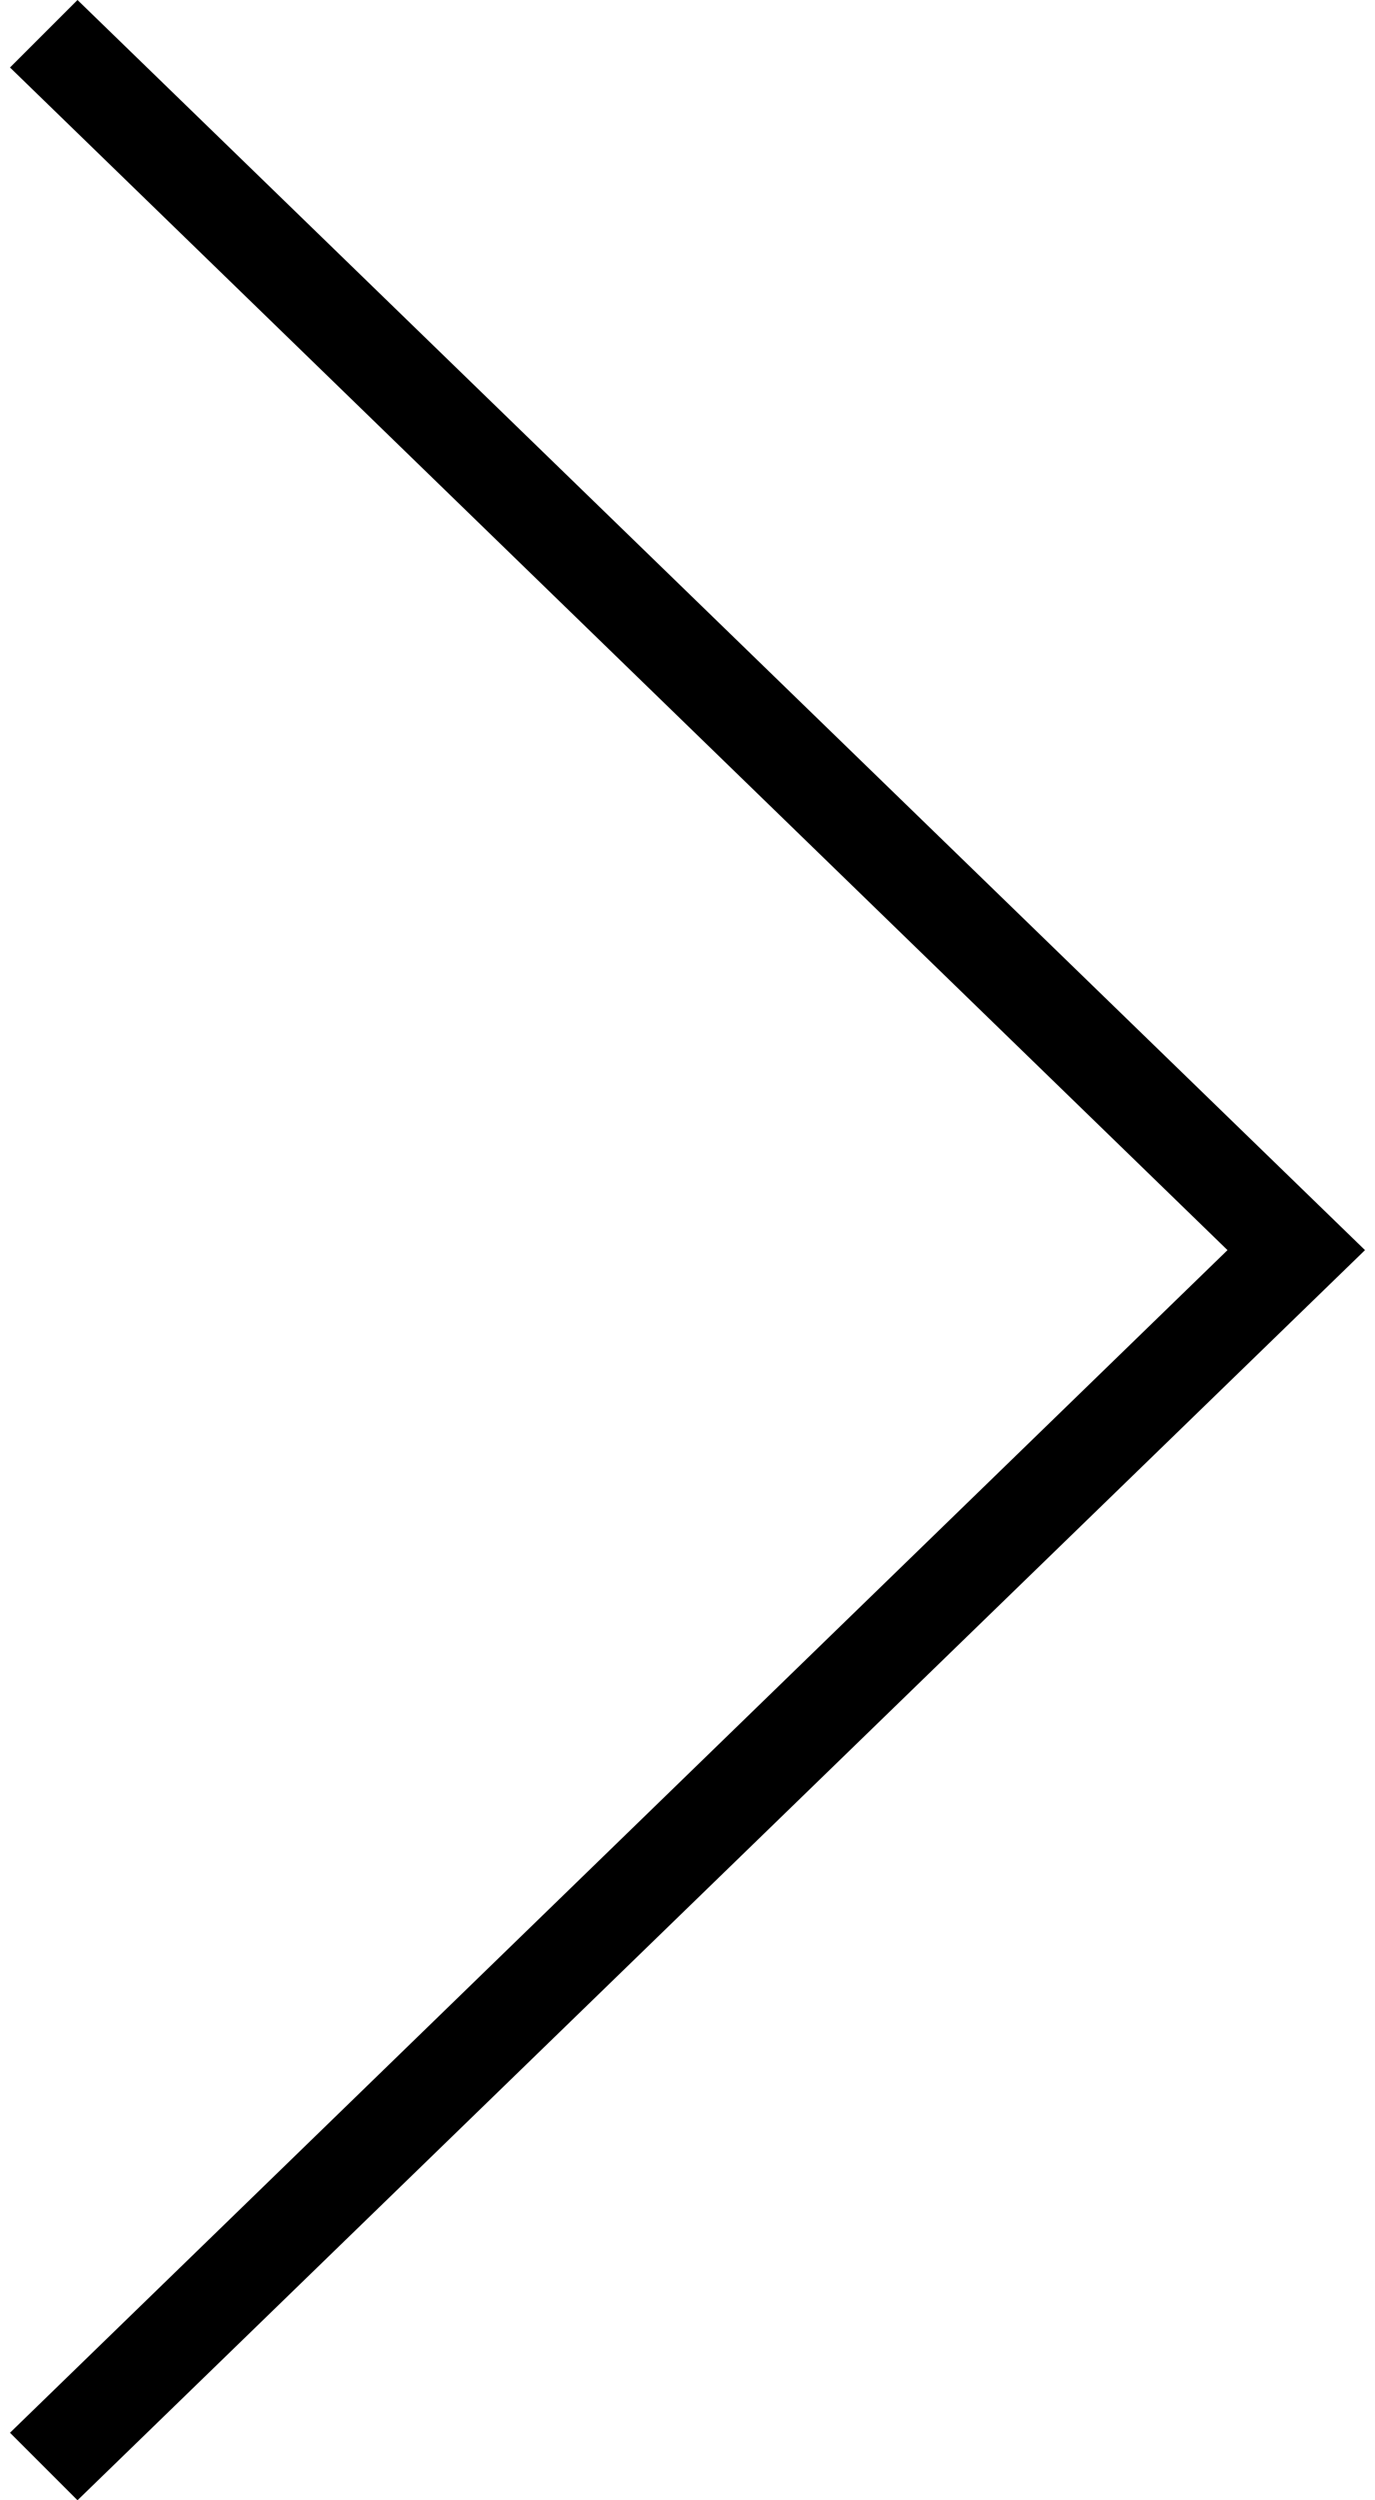 <?xml version="1.0" encoding="utf-8"?>
<!-- Generator: Adobe Illustrator 24.0.0, SVG Export Plug-In . SVG Version: 6.00 Build 0)  -->
<svg version="1.1" id="Layer_1" xmlns="http://www.w3.org/2000/svg" xmlns:xlink="http://www.w3.org/1999/xlink" x="0px" y="0px"
	 viewBox="0 0 55 100" style="enable-background:new 0 0 55 100;" xml:space="preserve">
<title>thin-left</title>
<path d="M0.4,2.7L49.1,50L0.4,97.3l2.7,2.7l51.5-50L3.1,0L0.4,2.7z"/>
</svg>
